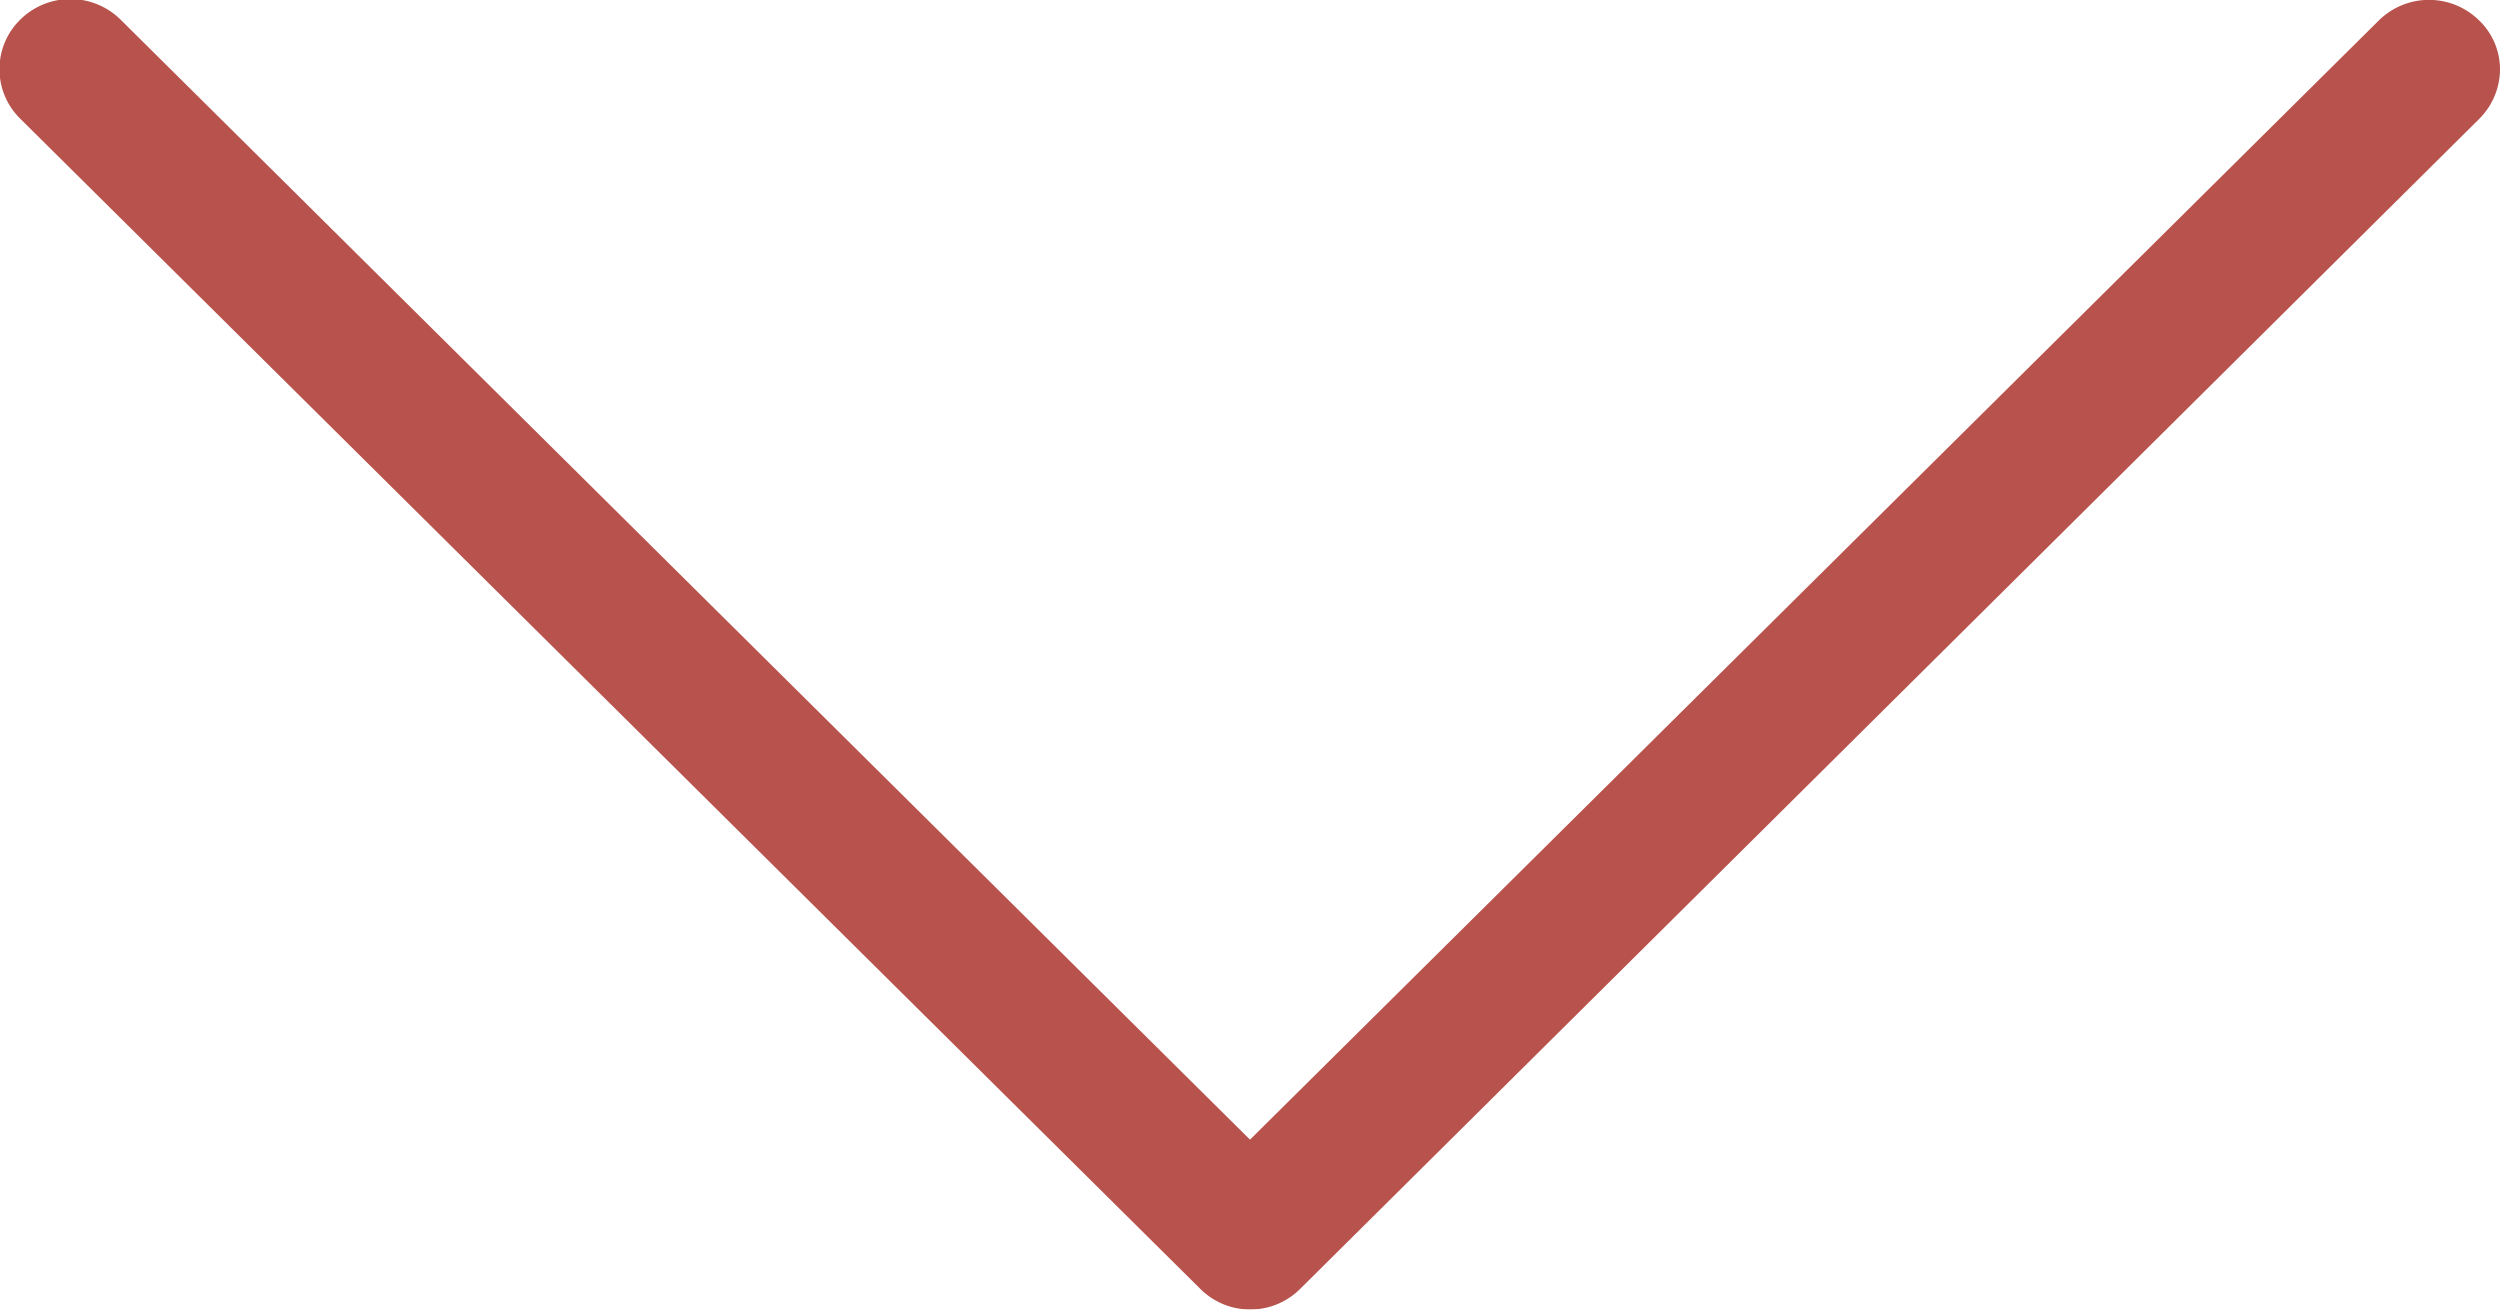 <svg xmlns="http://www.w3.org/2000/svg" xmlns:xlink="http://www.w3.org/1999/xlink" width="21" height="11" viewBox="0 0 21 11">
  <defs>
    <style>
      .cls-1 {
        fill: #b8524c;
        fill-rule: evenodd;
        filter: url(#filter);
      }
    </style>
    <filter id="filter" x="950" y="896" width="21" height="11" filterUnits="userSpaceOnUse">
      <feFlood result="flood" flood-color="#fff"/>
      <feComposite result="composite" operator="in" in2="SourceGraphic"/>
      <feBlend result="blend" in2="SourceGraphic"/>
    </filter>
  </defs>
  <path id="arrow" class="cls-1" d="M960.5,905.573l-9.488-9.409a0.6,0.6,0,0,0-.841,0,0.583,0.583,0,0,0,0,.834l9.911,9.828a0.594,0.594,0,0,0,.84,0L970.824,897a0.591,0.591,0,0,0,.176-0.415,0.57,0.57,0,0,0-.176-0.414,0.6,0.6,0,0,0-.841,0Z" transform="translate(-950 -896)"/>
</svg>
